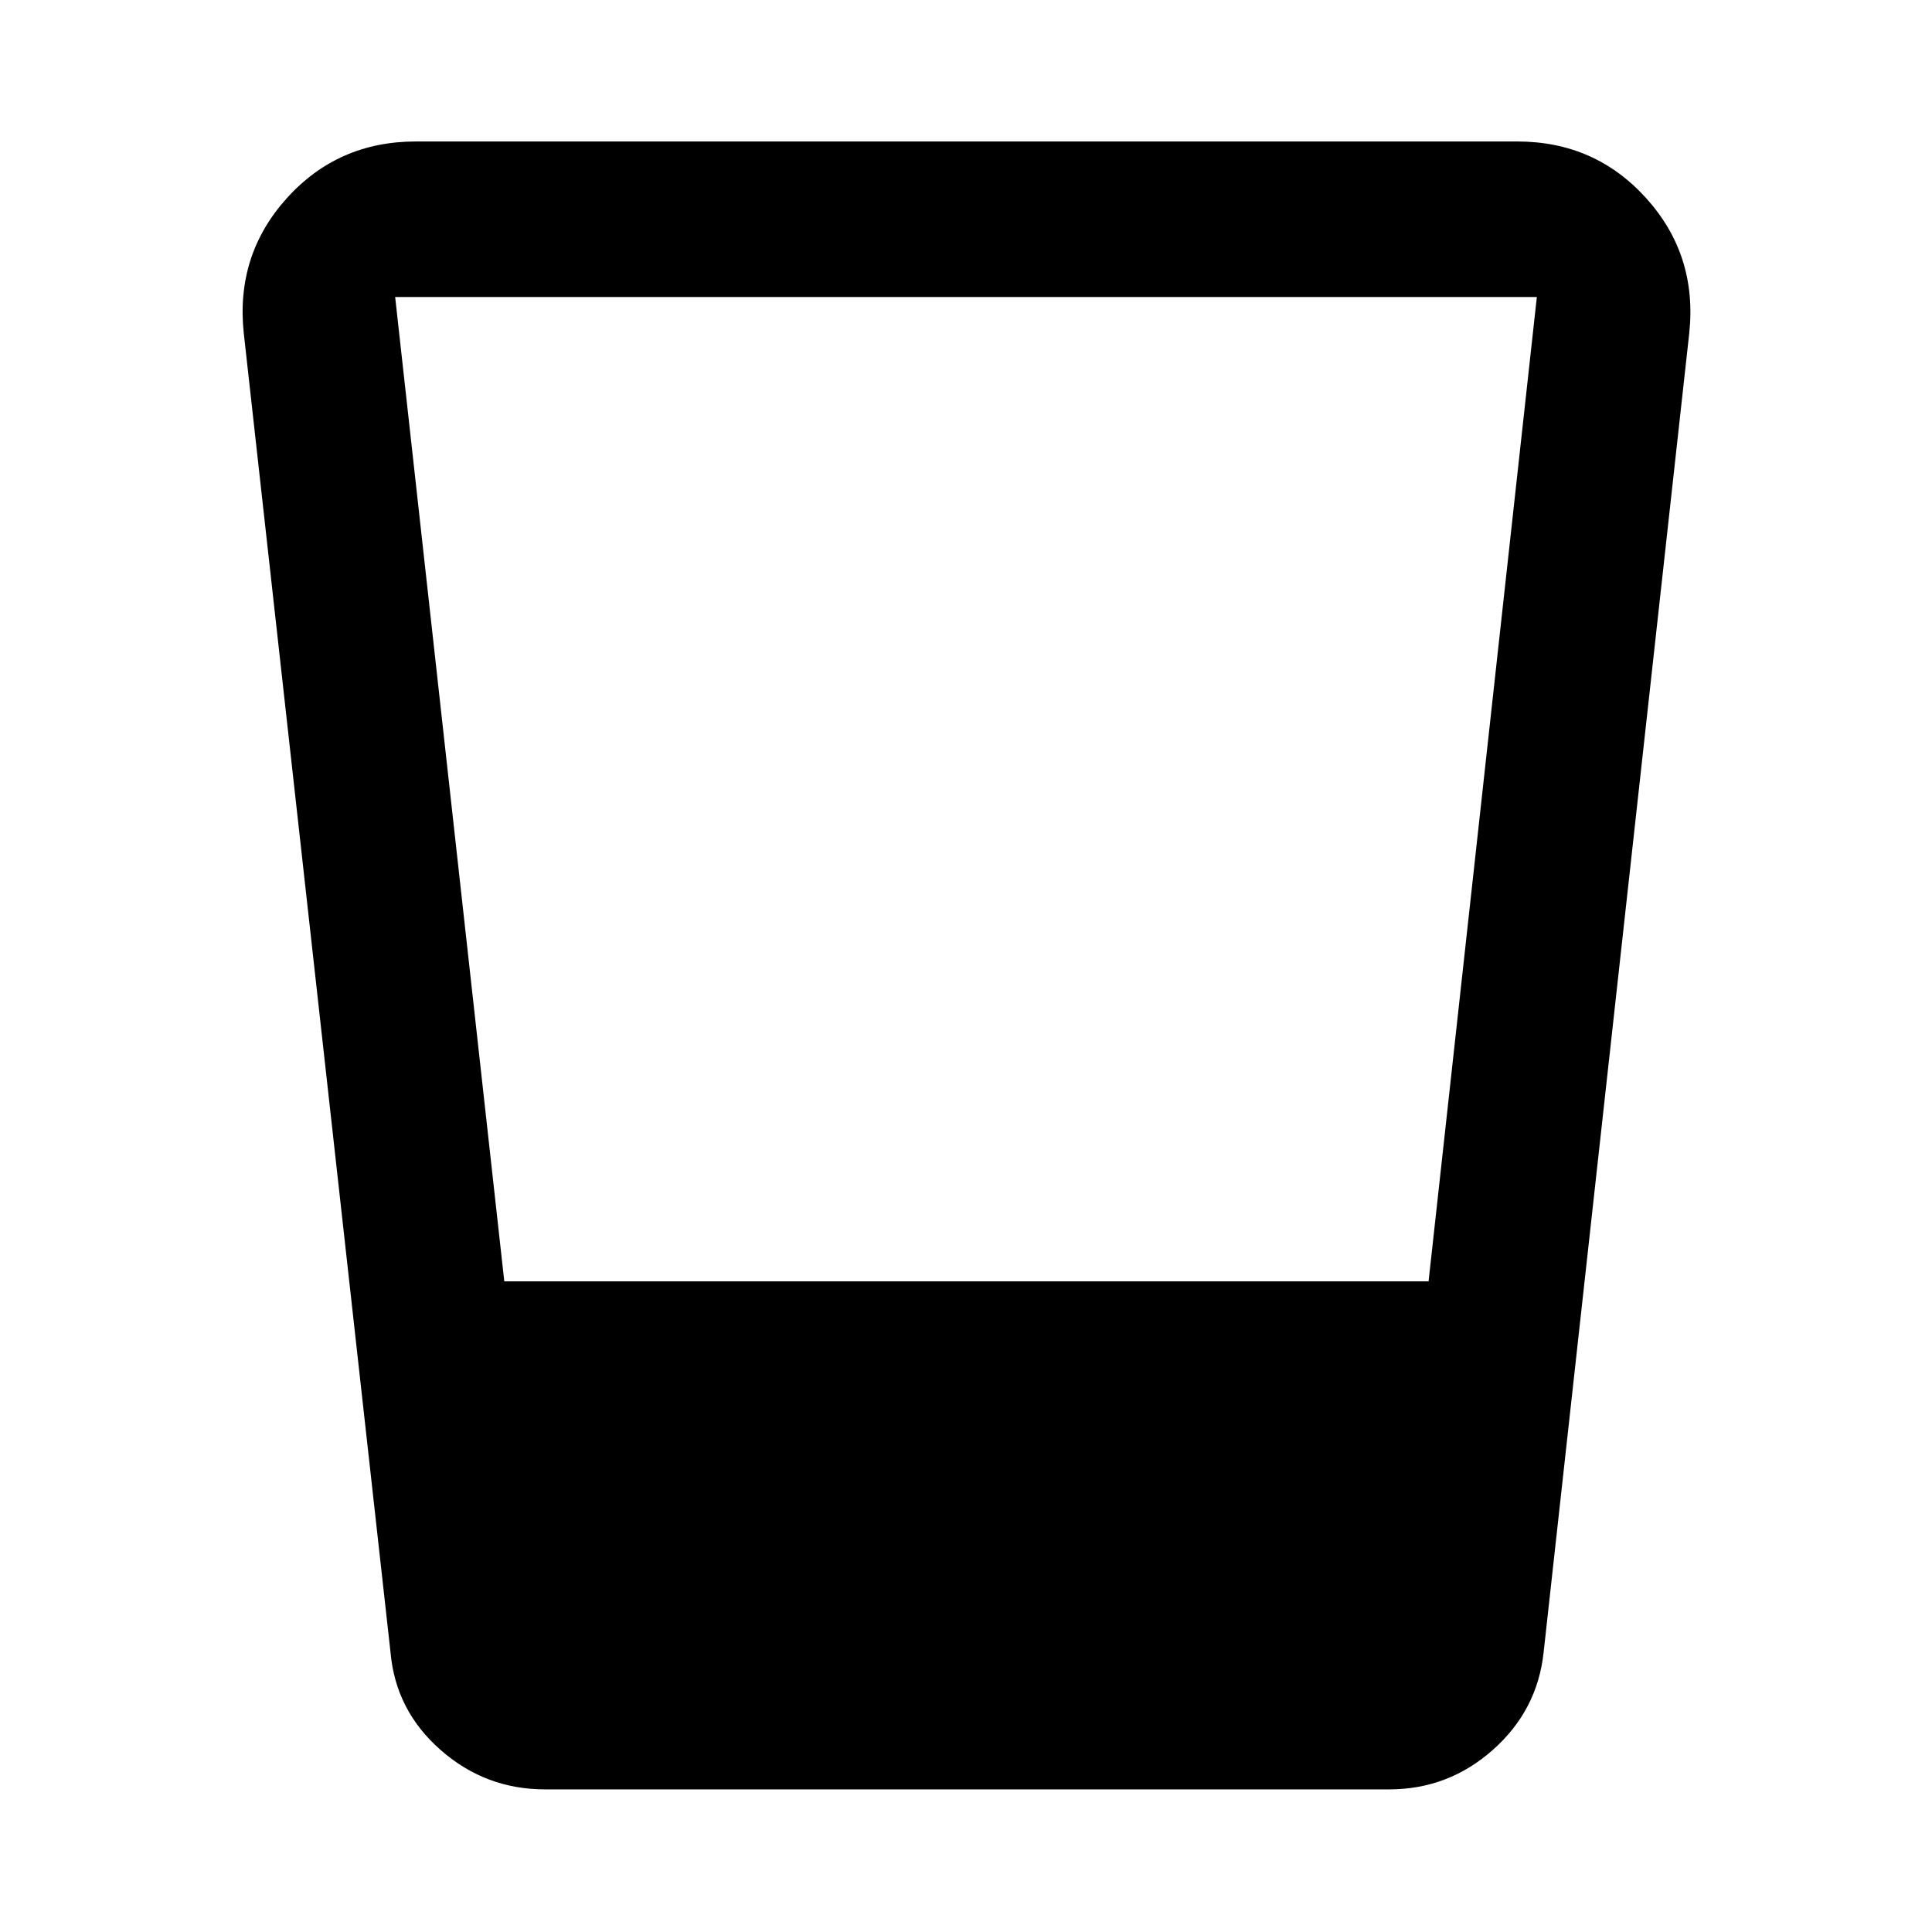 <svg xmlns="http://www.w3.org/2000/svg" height="48" viewBox="0 -960 960 960" width="48"><path d="M270.78-70.87q-29.57 0-51.86-19.59-22.29-19.58-24.86-48.37l-72.93-655.56q-4.13-38.8 21.33-67.06 25.45-28.25 64.15-28.25h547.28q38.7 0 64.15 28.25 25.46 28.26 21.33 67.06L767-138.83q-3.13 28.79-25.25 48.37-22.12 19.59-51.47 19.59h-419.5Zm-20.2-252.43h459.27l53.8-489.11h-567.3l54.23 489.11Z"/></svg>